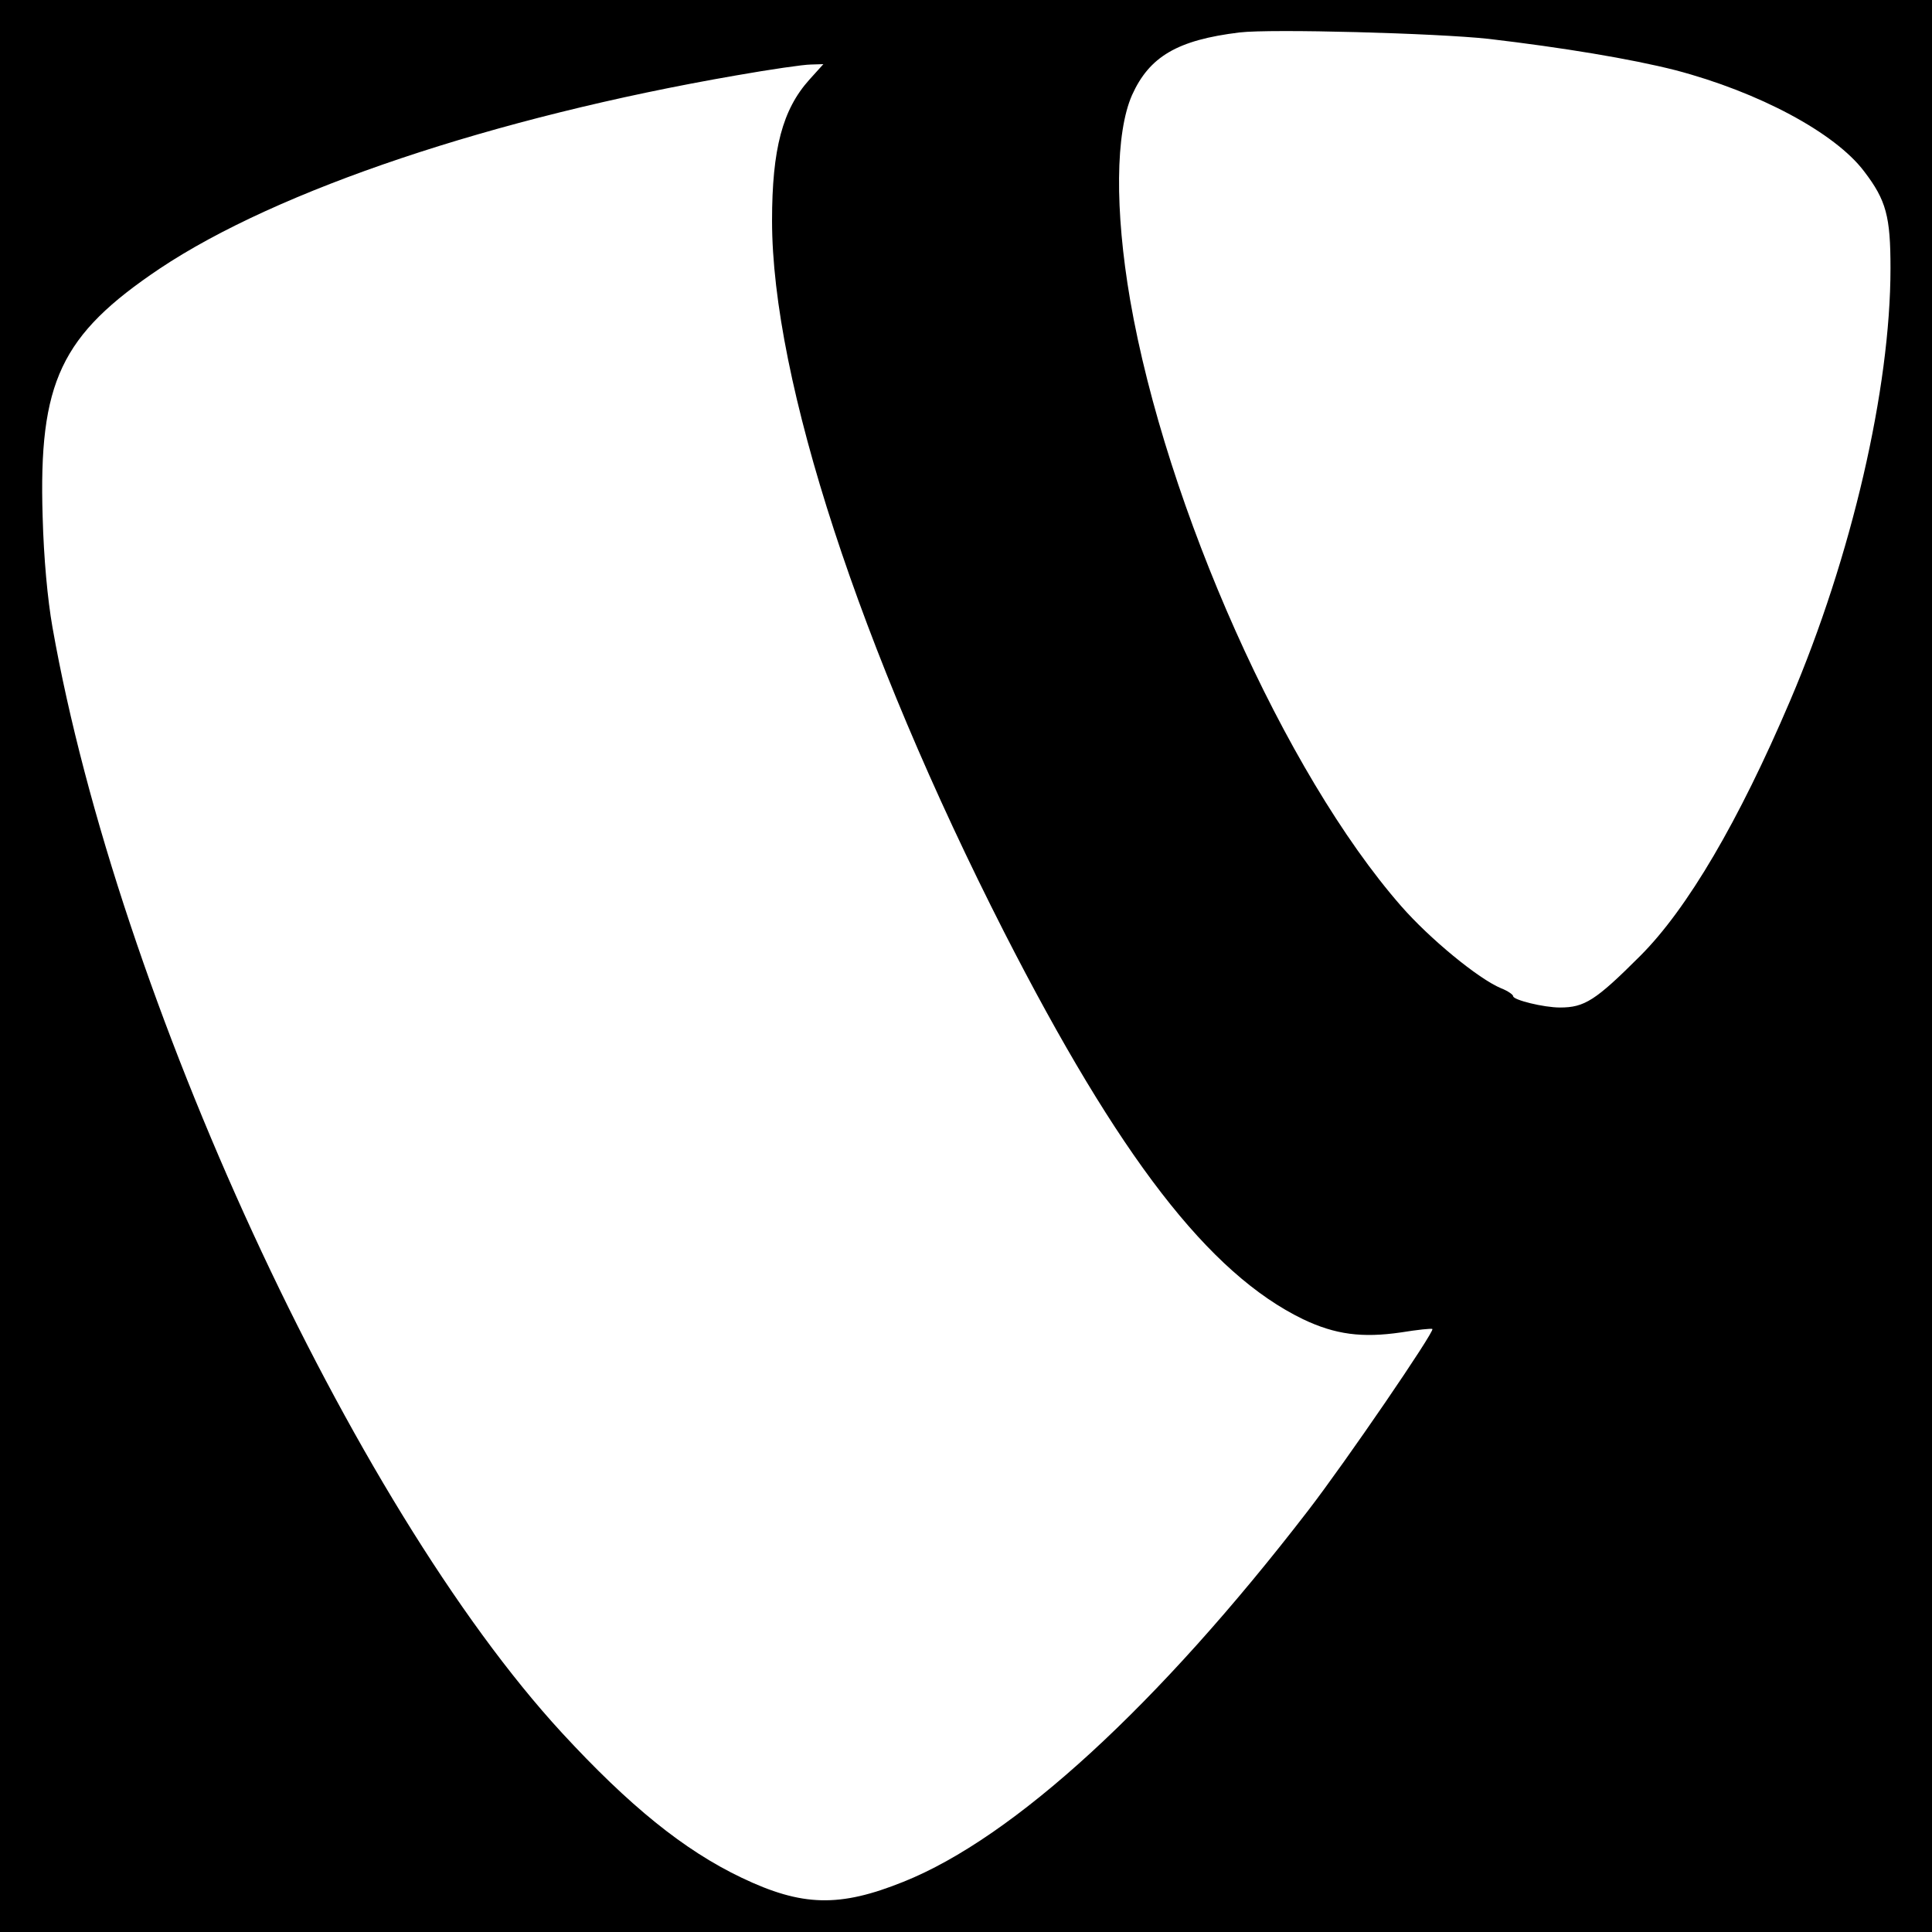 <?xml version="1.0" standalone="no"?>
<!DOCTYPE svg PUBLIC "-//W3C//DTD SVG 20010904//EN"
 "http://www.w3.org/TR/2001/REC-SVG-20010904/DTD/svg10.dtd">
<svg version="1.0" xmlns="http://www.w3.org/2000/svg"
 width="512pt" height="512pt" viewBox="0 0 512 512"
 preserveAspectRatio="xMidYMid meet">
<g transform="translate(0,512) scale(0.1,-0.1)"
fill="#000000" stroke="none">
<path d="M0 2560 l0 -2560 2560 0 2560 0 0 2560 0 2560 -2560 0 -2560 0 0
-2560z m3945 2457 c196 -23 377 -53 495 -83 221 -58 423 -166 500 -268 59 -77
70 -120 70 -257 0 -319 -103 -764 -266 -1146 -136 -319 -272 -551 -397 -676
-119 -119 -148 -137 -213 -137 -43 0 -124 20 -124 30 0 4 -14 14 -32 21 -60
25 -189 131 -265 218 -308 352 -623 1058 -718 1606 -41 239 -39 443 5 543 46
102 120 146 285 166 83 10 523 -2 660 -17z m-1800 -108 c-71 -79 -99 -183 -99
-374 0 -422 233 -1135 615 -1885 305 -597 543 -905 792 -1026 86 -41 157 -50
260 -35 43 7 81 11 83 9 6 -7 -229 -351 -330 -482 -396 -514 -779 -866 -1072
-983 -169 -68 -268 -66 -429 11 -153 73 -298 191 -476 384 -556 604 -1177
1950 -1350 2930 -13 74 -23 182 -26 293 -11 357 48 481 310 657 313 209 886
401 1527 512 91 16 180 29 199 29 l33 1 -37 -41z"/>
</g>
</svg>
